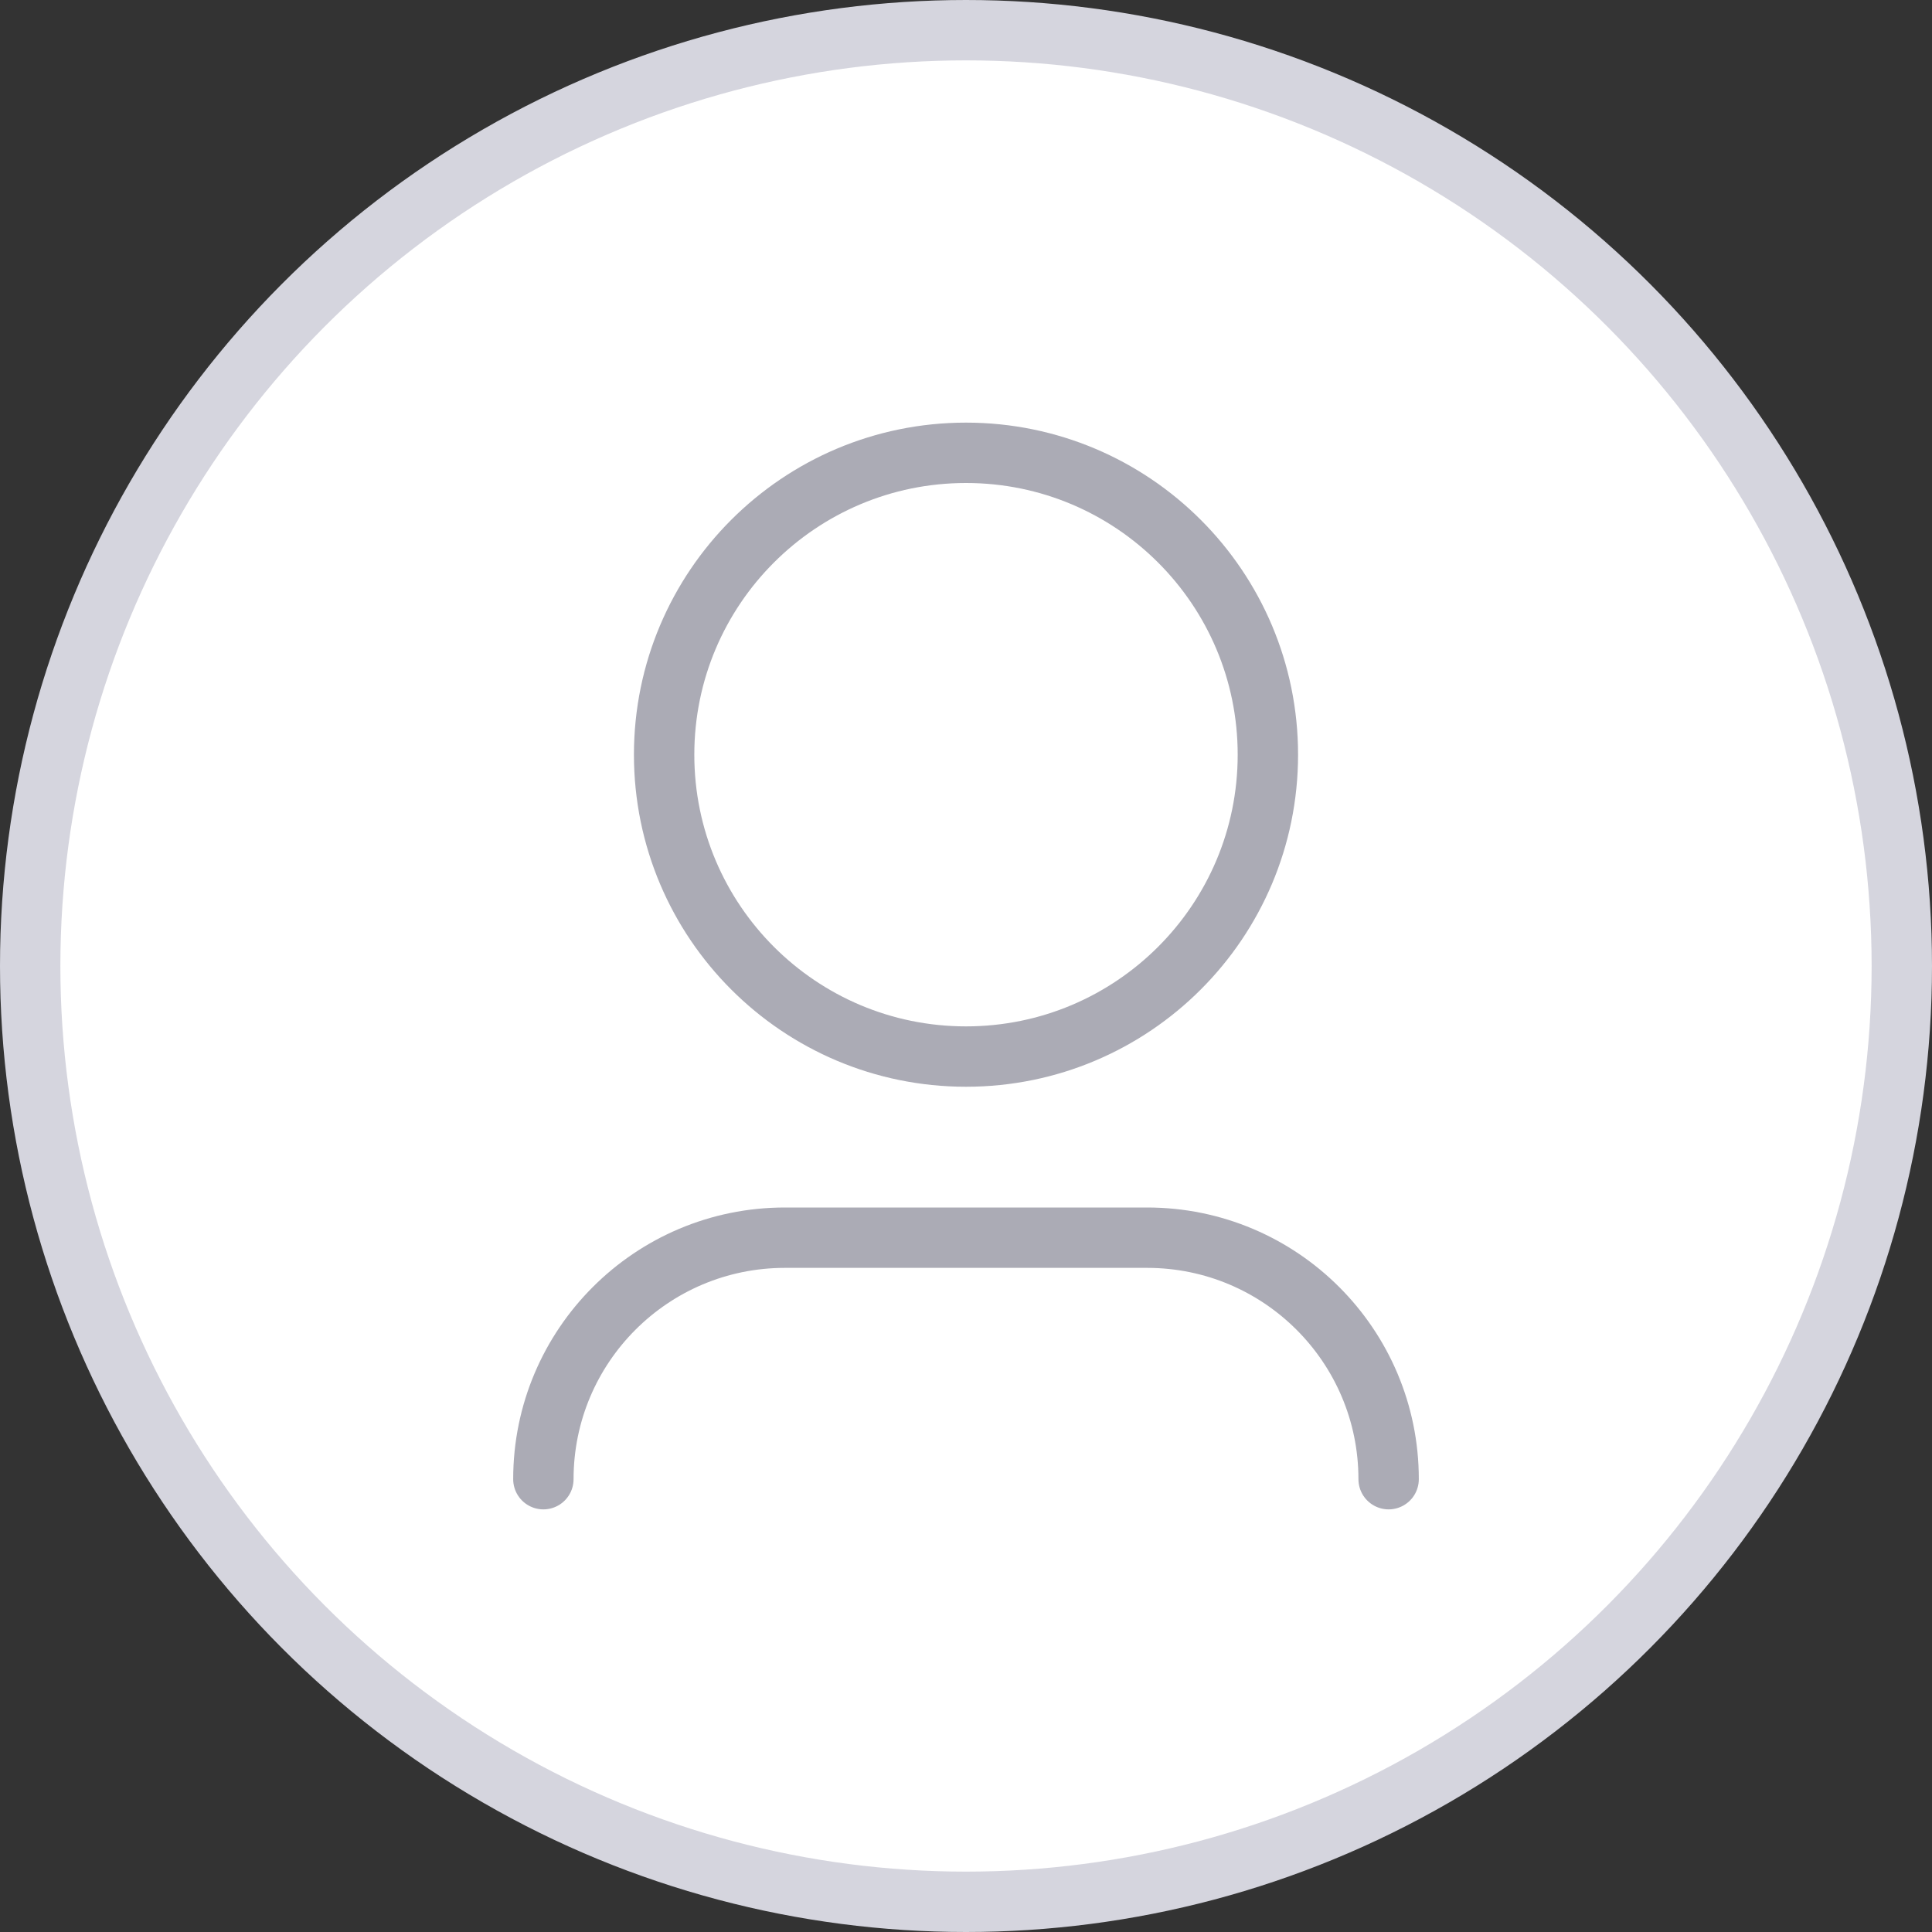 <svg width="128" height="128" viewBox="0 0 128 128" fill="none" xmlns="http://www.w3.org/2000/svg">
<rect x="0" y="0" width="128" height="128" fill="#333333" stroke="none"/>
<g clip-path="url(#clip0_183_3017)">
<circle cx="64" cy="64" r="62" fill="white" stroke="#D5D5DE" stroke-width="4" stroke-linecap="round"/>
<path d="M92 98V98C92 89.163 84.837 82 76 82H52C43.163 82 36 89.163 36 98V98" stroke="#ABABB5" stroke-width="4" stroke-linecap="round" stroke-linejoin="round"/>
<path d="M64 70C75.046 70 84 61.046 84 50C84 38.954 75.046 30 64 30C52.954 30 44 38.954 44 50C44 61.046 52.954 70 64 70Z" stroke="#ABABB5" stroke-width="4" stroke-linecap="round" stroke-linejoin="round"/>
</g>
<defs>
<clipPath id="clip0_183_3017">
<rect width="128" height="128" fill="white"/>
</clipPath>
</defs>
</svg>
